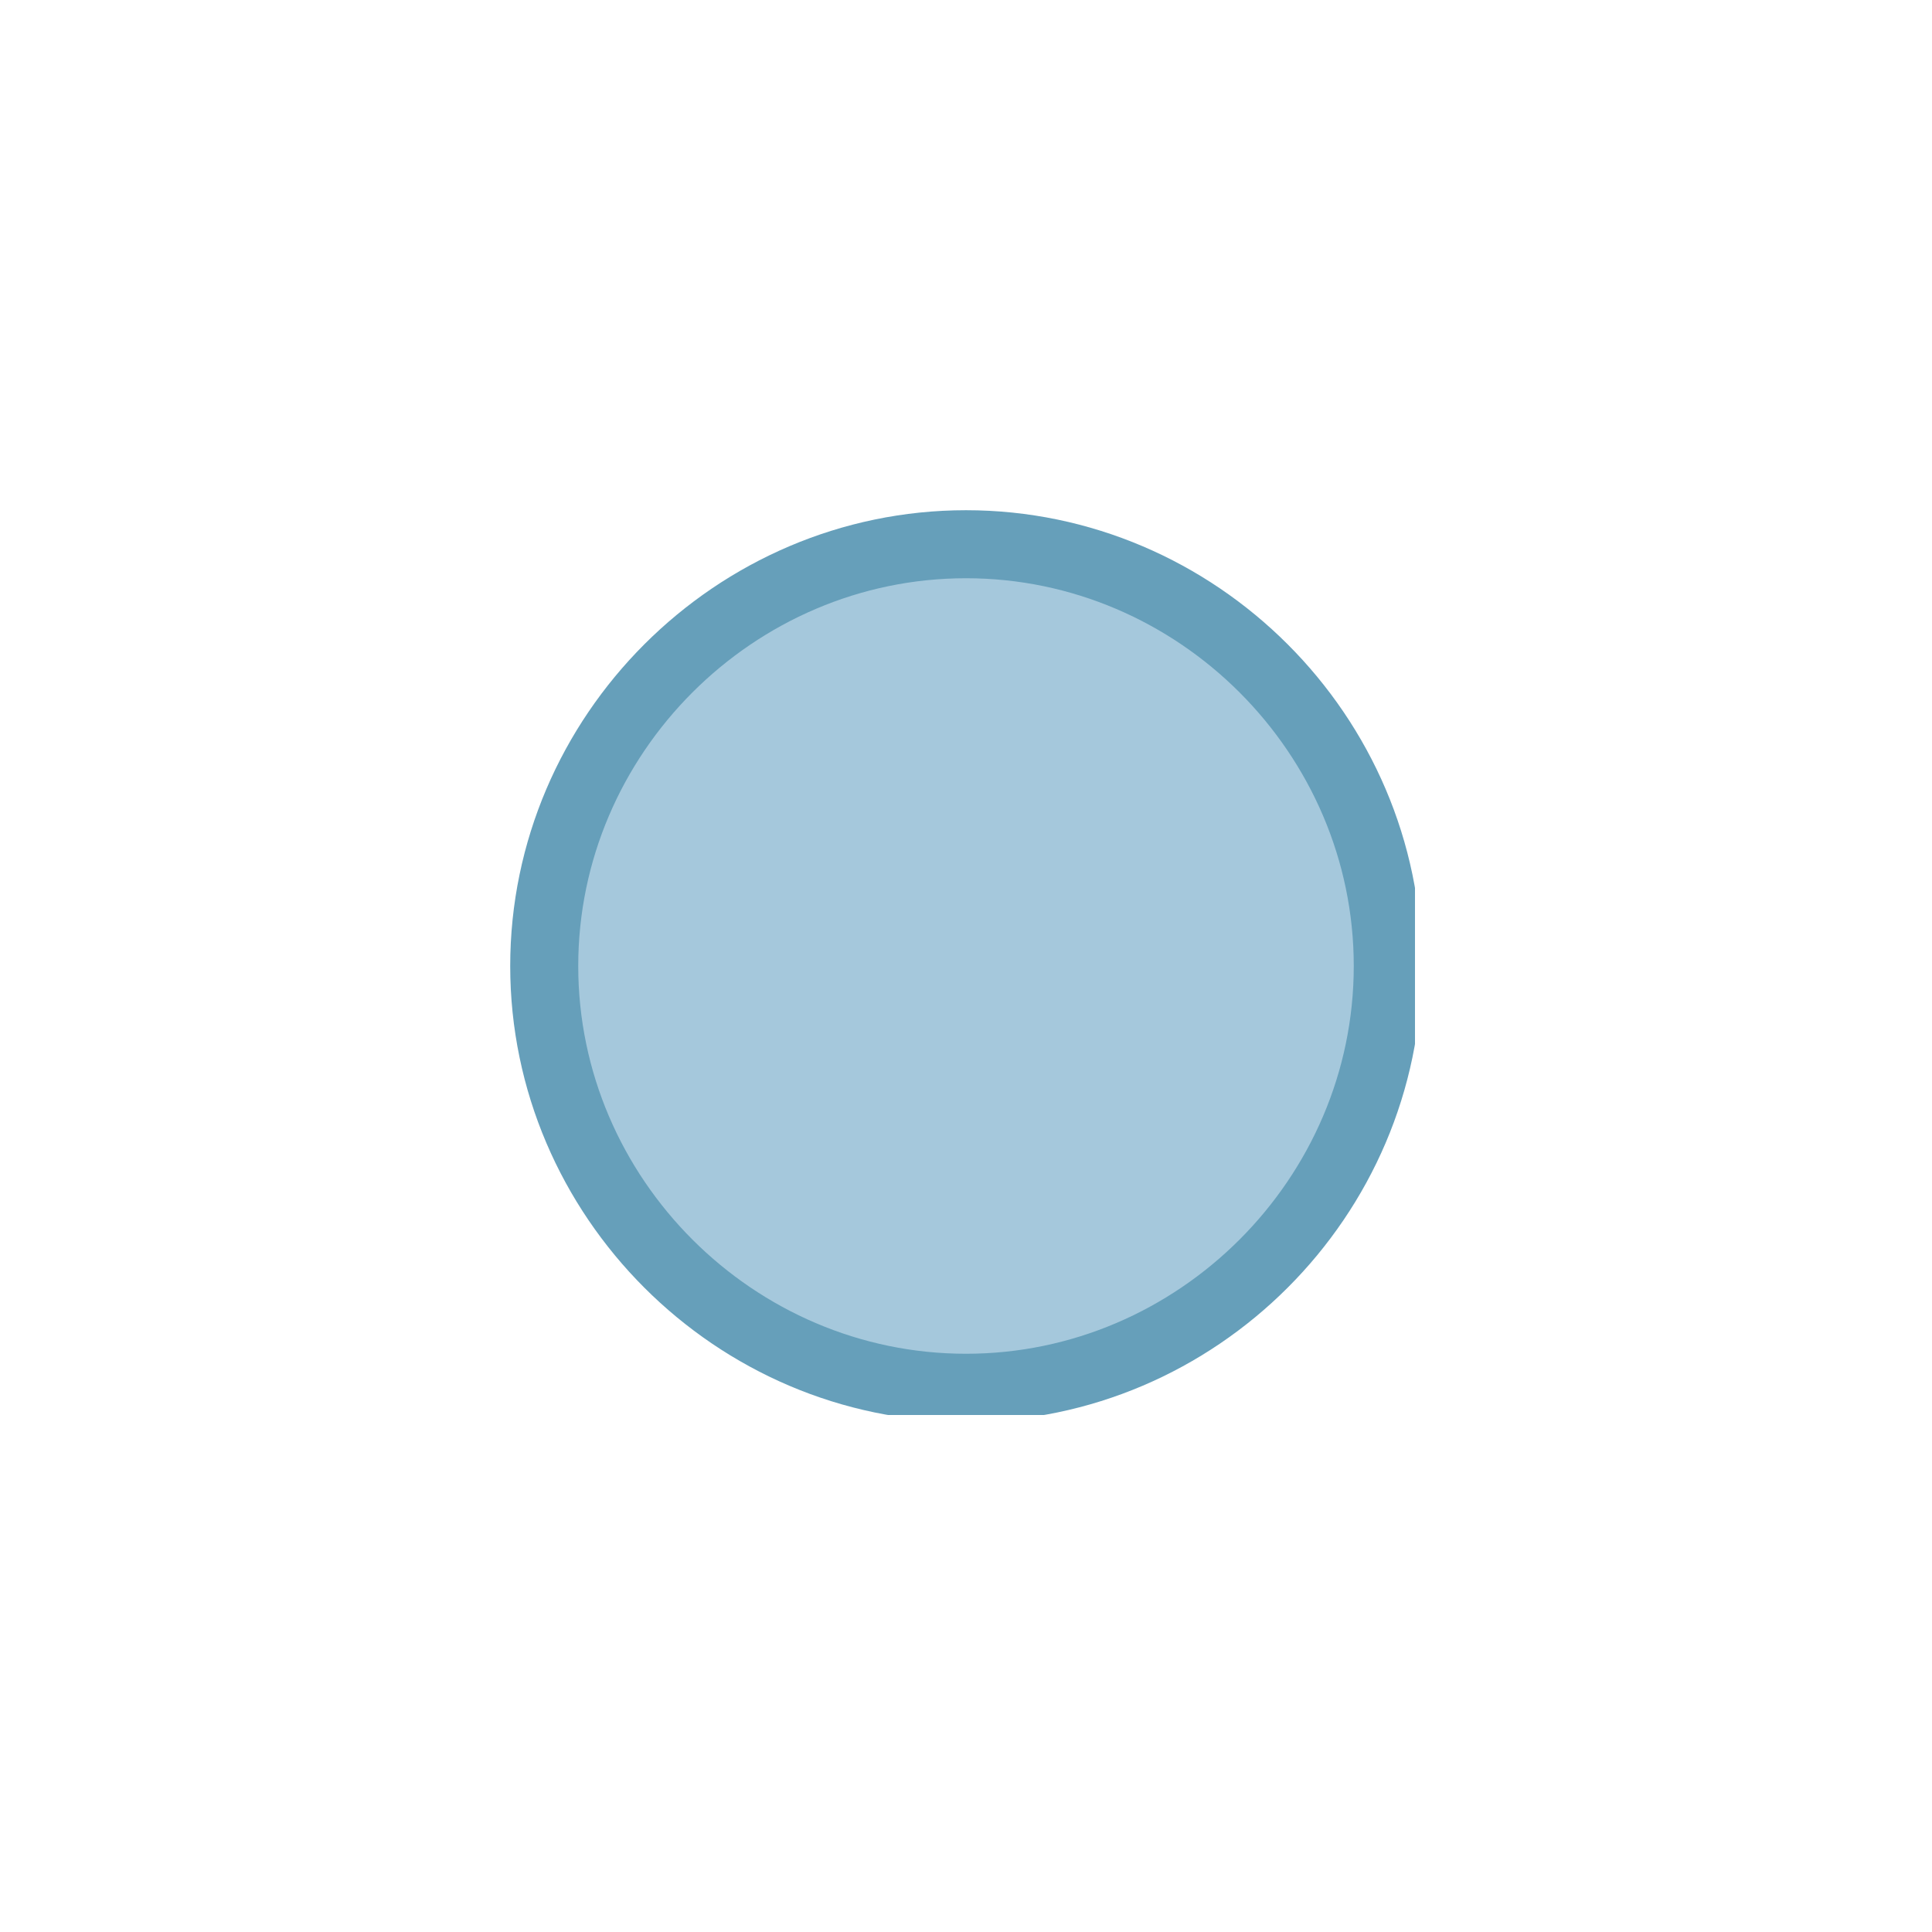 <?xml version="1.0" encoding="utf-8"?>
<!-- Generator: Adobe Illustrator 23.0.6, SVG Export Plug-In . SVG Version: 6.00 Build 0)  -->
<svg version="1.1" id="Layer_1" xmlns="http://www.w3.org/2000/svg" xmlns:xlink="http://www.w3.org/1999/xlink" x="0px" y="0px"
	 viewBox="0 0 14.2 14.2" style="enable-background:new 0 0 14.2 14.2;" xml:space="preserve">
<style type="text/css">
	.st0{fill:none;stroke:#00565D;stroke-width:0.5;}
	.st1{clip-path:url(#SVGID_2_);fill:#A5C8DC;}
	.st2{clip-path:url(#SVGID_4_);fill:none;stroke:#669FBA;stroke-width:0.5;}
</style>
<g>
	<path class="st0" d="M-61,66.1c1.7,0,3.1-1.4,3.1-3.1c0-1.7-1.4-3.1-3.1-3.1c-1.7,0-3.1,1.4-3.1,3.1S-62.8,66.1-61,66.1z"/>
</g>
<g>
	<g>
		<defs>
			<rect id="SVGID_1_" x="3.7" y="3.7" width="6.7" height="6.7"/>
		</defs>
		<clipPath id="SVGID_2_">
			<use xlink:href="#SVGID_1_"  style="overflow:visible;"/>
		</clipPath>
		<path class="st1" d="M7.1,10.2c1.7,0,3.1-1.4,3.1-3.1S8.8,4,7.1,4S4,5.4,4,7.1S5.4,10.2,7.1,10.2"/>
	</g>
	<g>
		<defs>
			<rect id="SVGID_3_" x="3.7" y="3.7" width="6.7" height="6.7"/>
		</defs>
		<clipPath id="SVGID_4_">
			<use xlink:href="#SVGID_3_"  style="overflow:visible;"/>
		</clipPath>
		<path class="st2" d="M7.1,10.2c1.7,0,3.1-1.4,3.1-3.1S8.8,4,7.1,4S4,5.4,4,7.1S5.4,10.2,7.1,10.2z"/>
	</g>
</g>
</svg>
